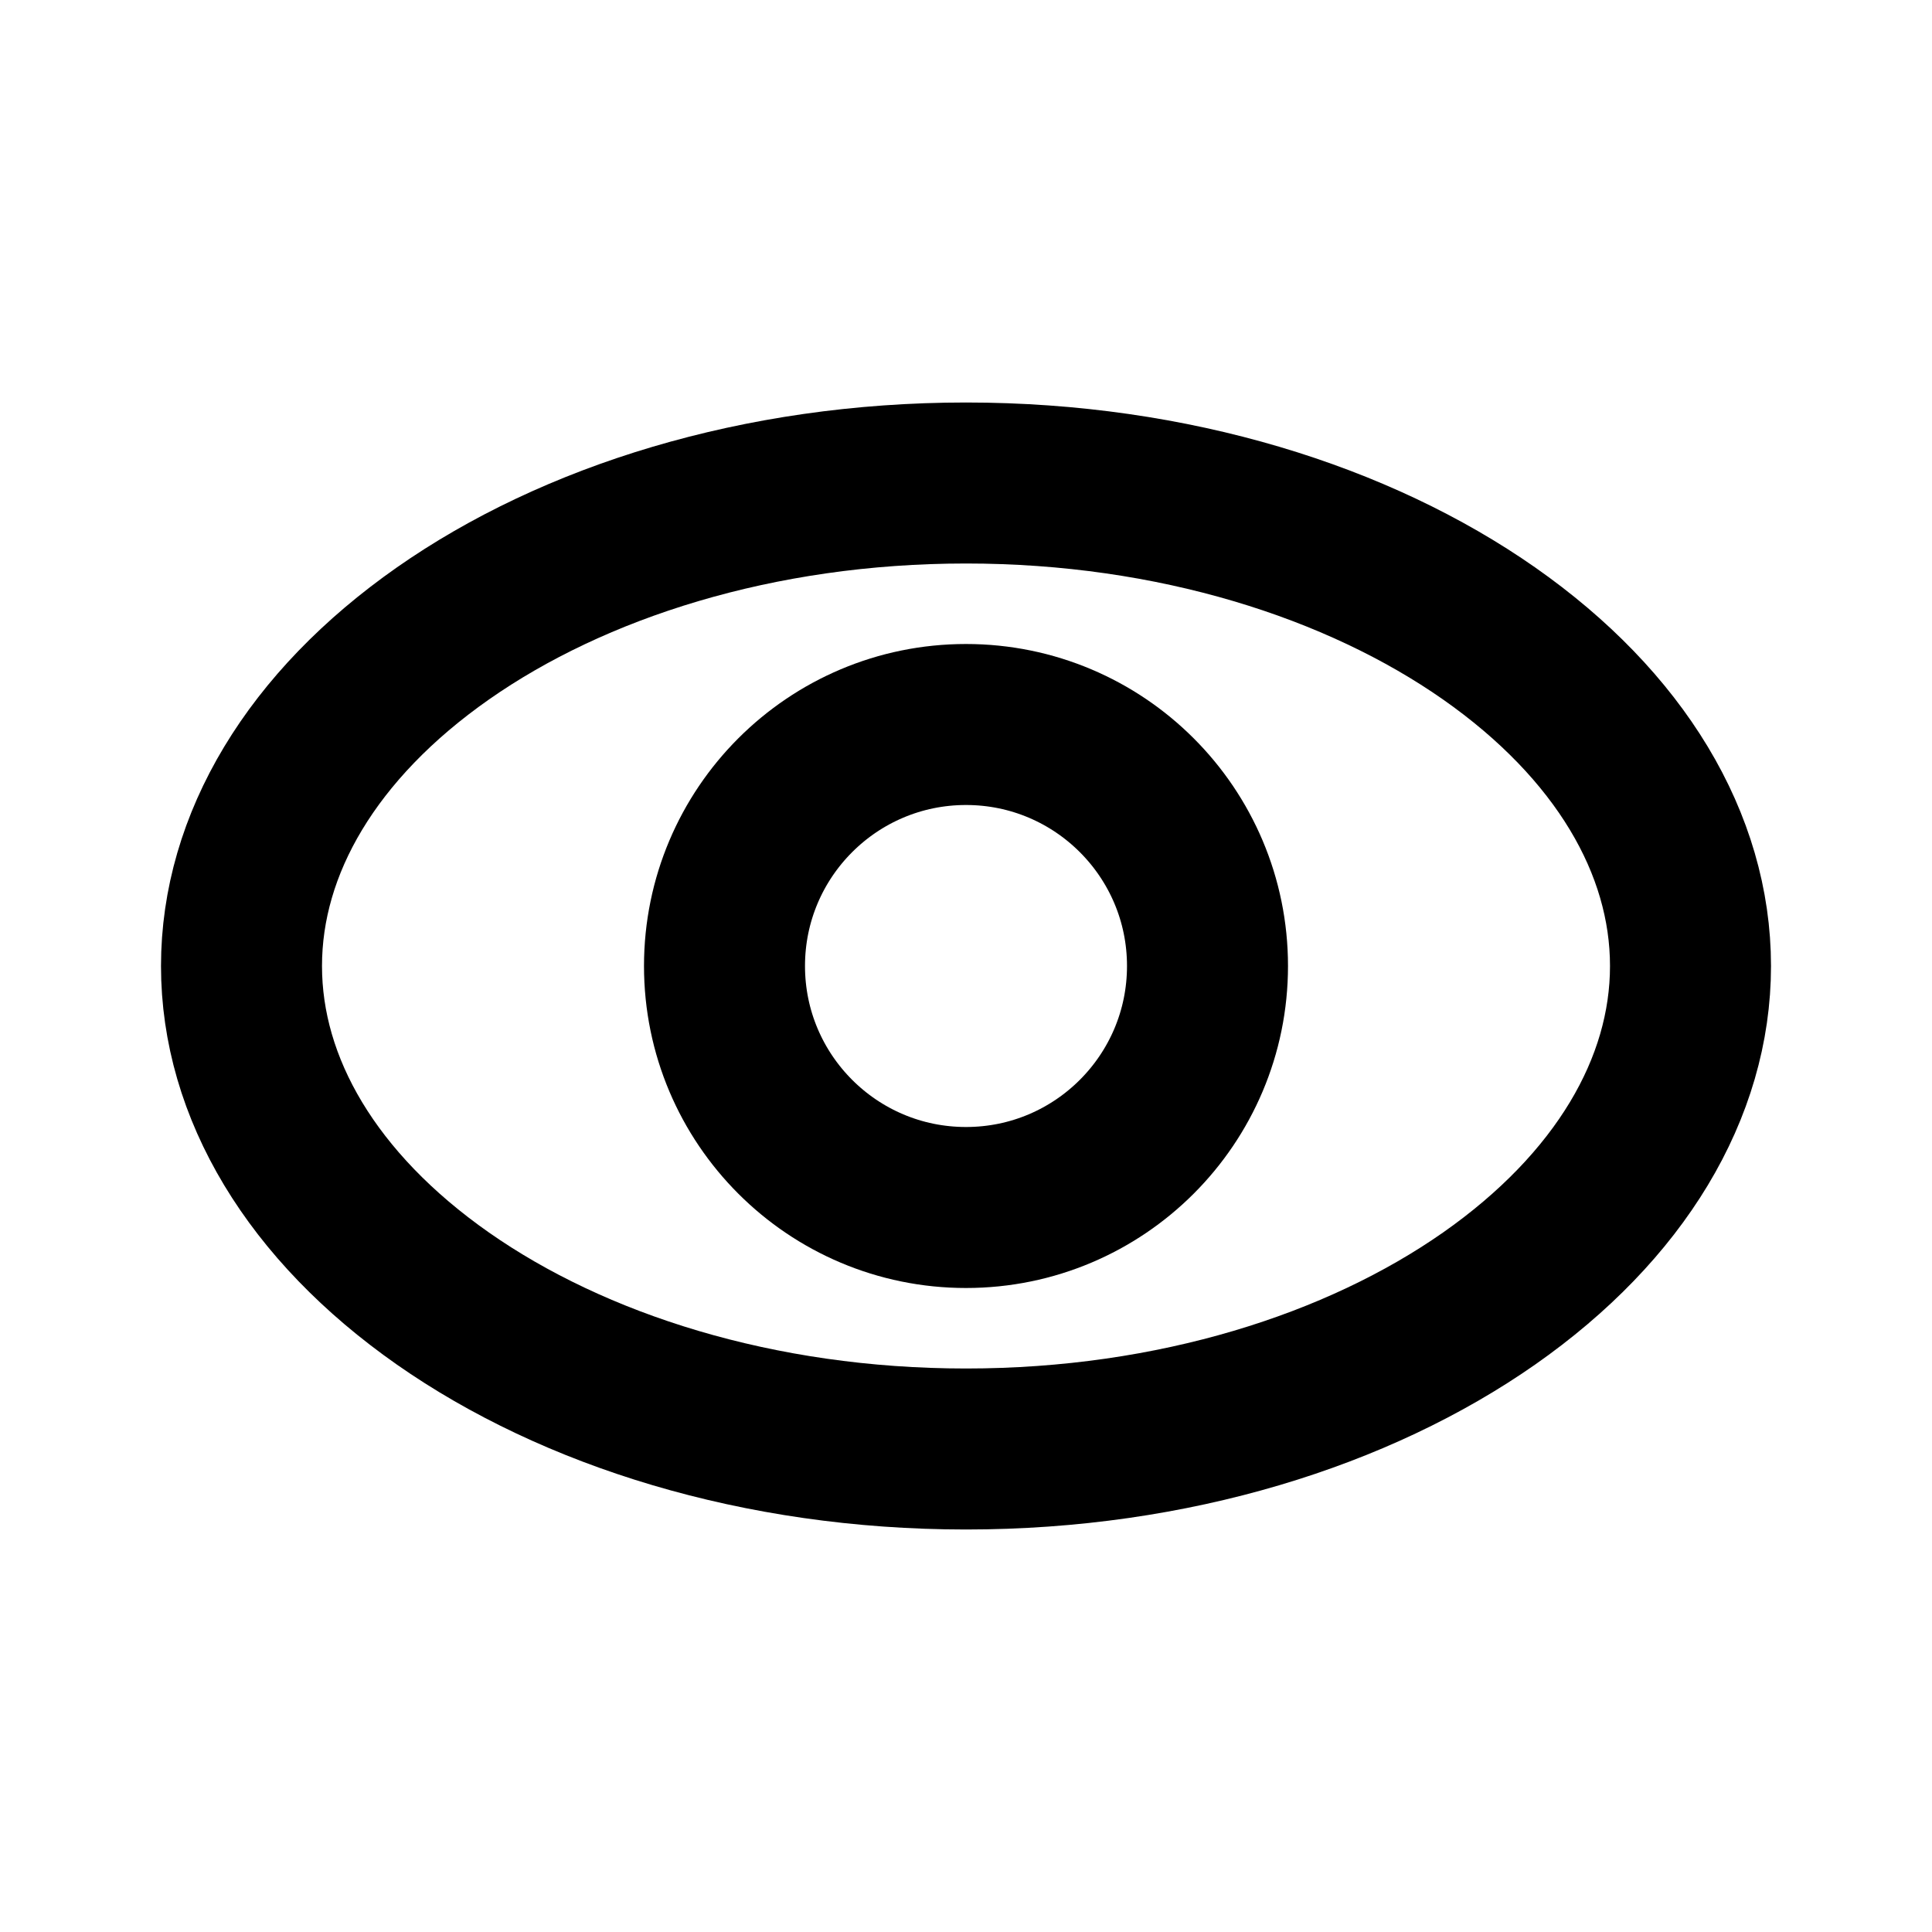 <svg width="24" height="24" viewBox="0 0 24 24" fill="none" xmlns="http://www.w3.org/2000/svg">
<path d="M21 12C21 13.517 20.123 14.993 18.498 16.131C16.875 17.266 14.581 18 12 18C9.419 18 7.124 17.266 5.502 16.131C3.877 14.993 3 13.517 3 12C3 10.483 3.877 9.007 5.502 7.869C7.124 6.734 9.419 6 12 6C14.581 6 16.875 6.734 18.498 7.869C20.123 9.007 21 10.483 21 12Z" stroke="black" stroke-width="2"/>
<circle cx="12" cy="12" r="3" stroke="black" stroke-width="2"/>
</svg>
